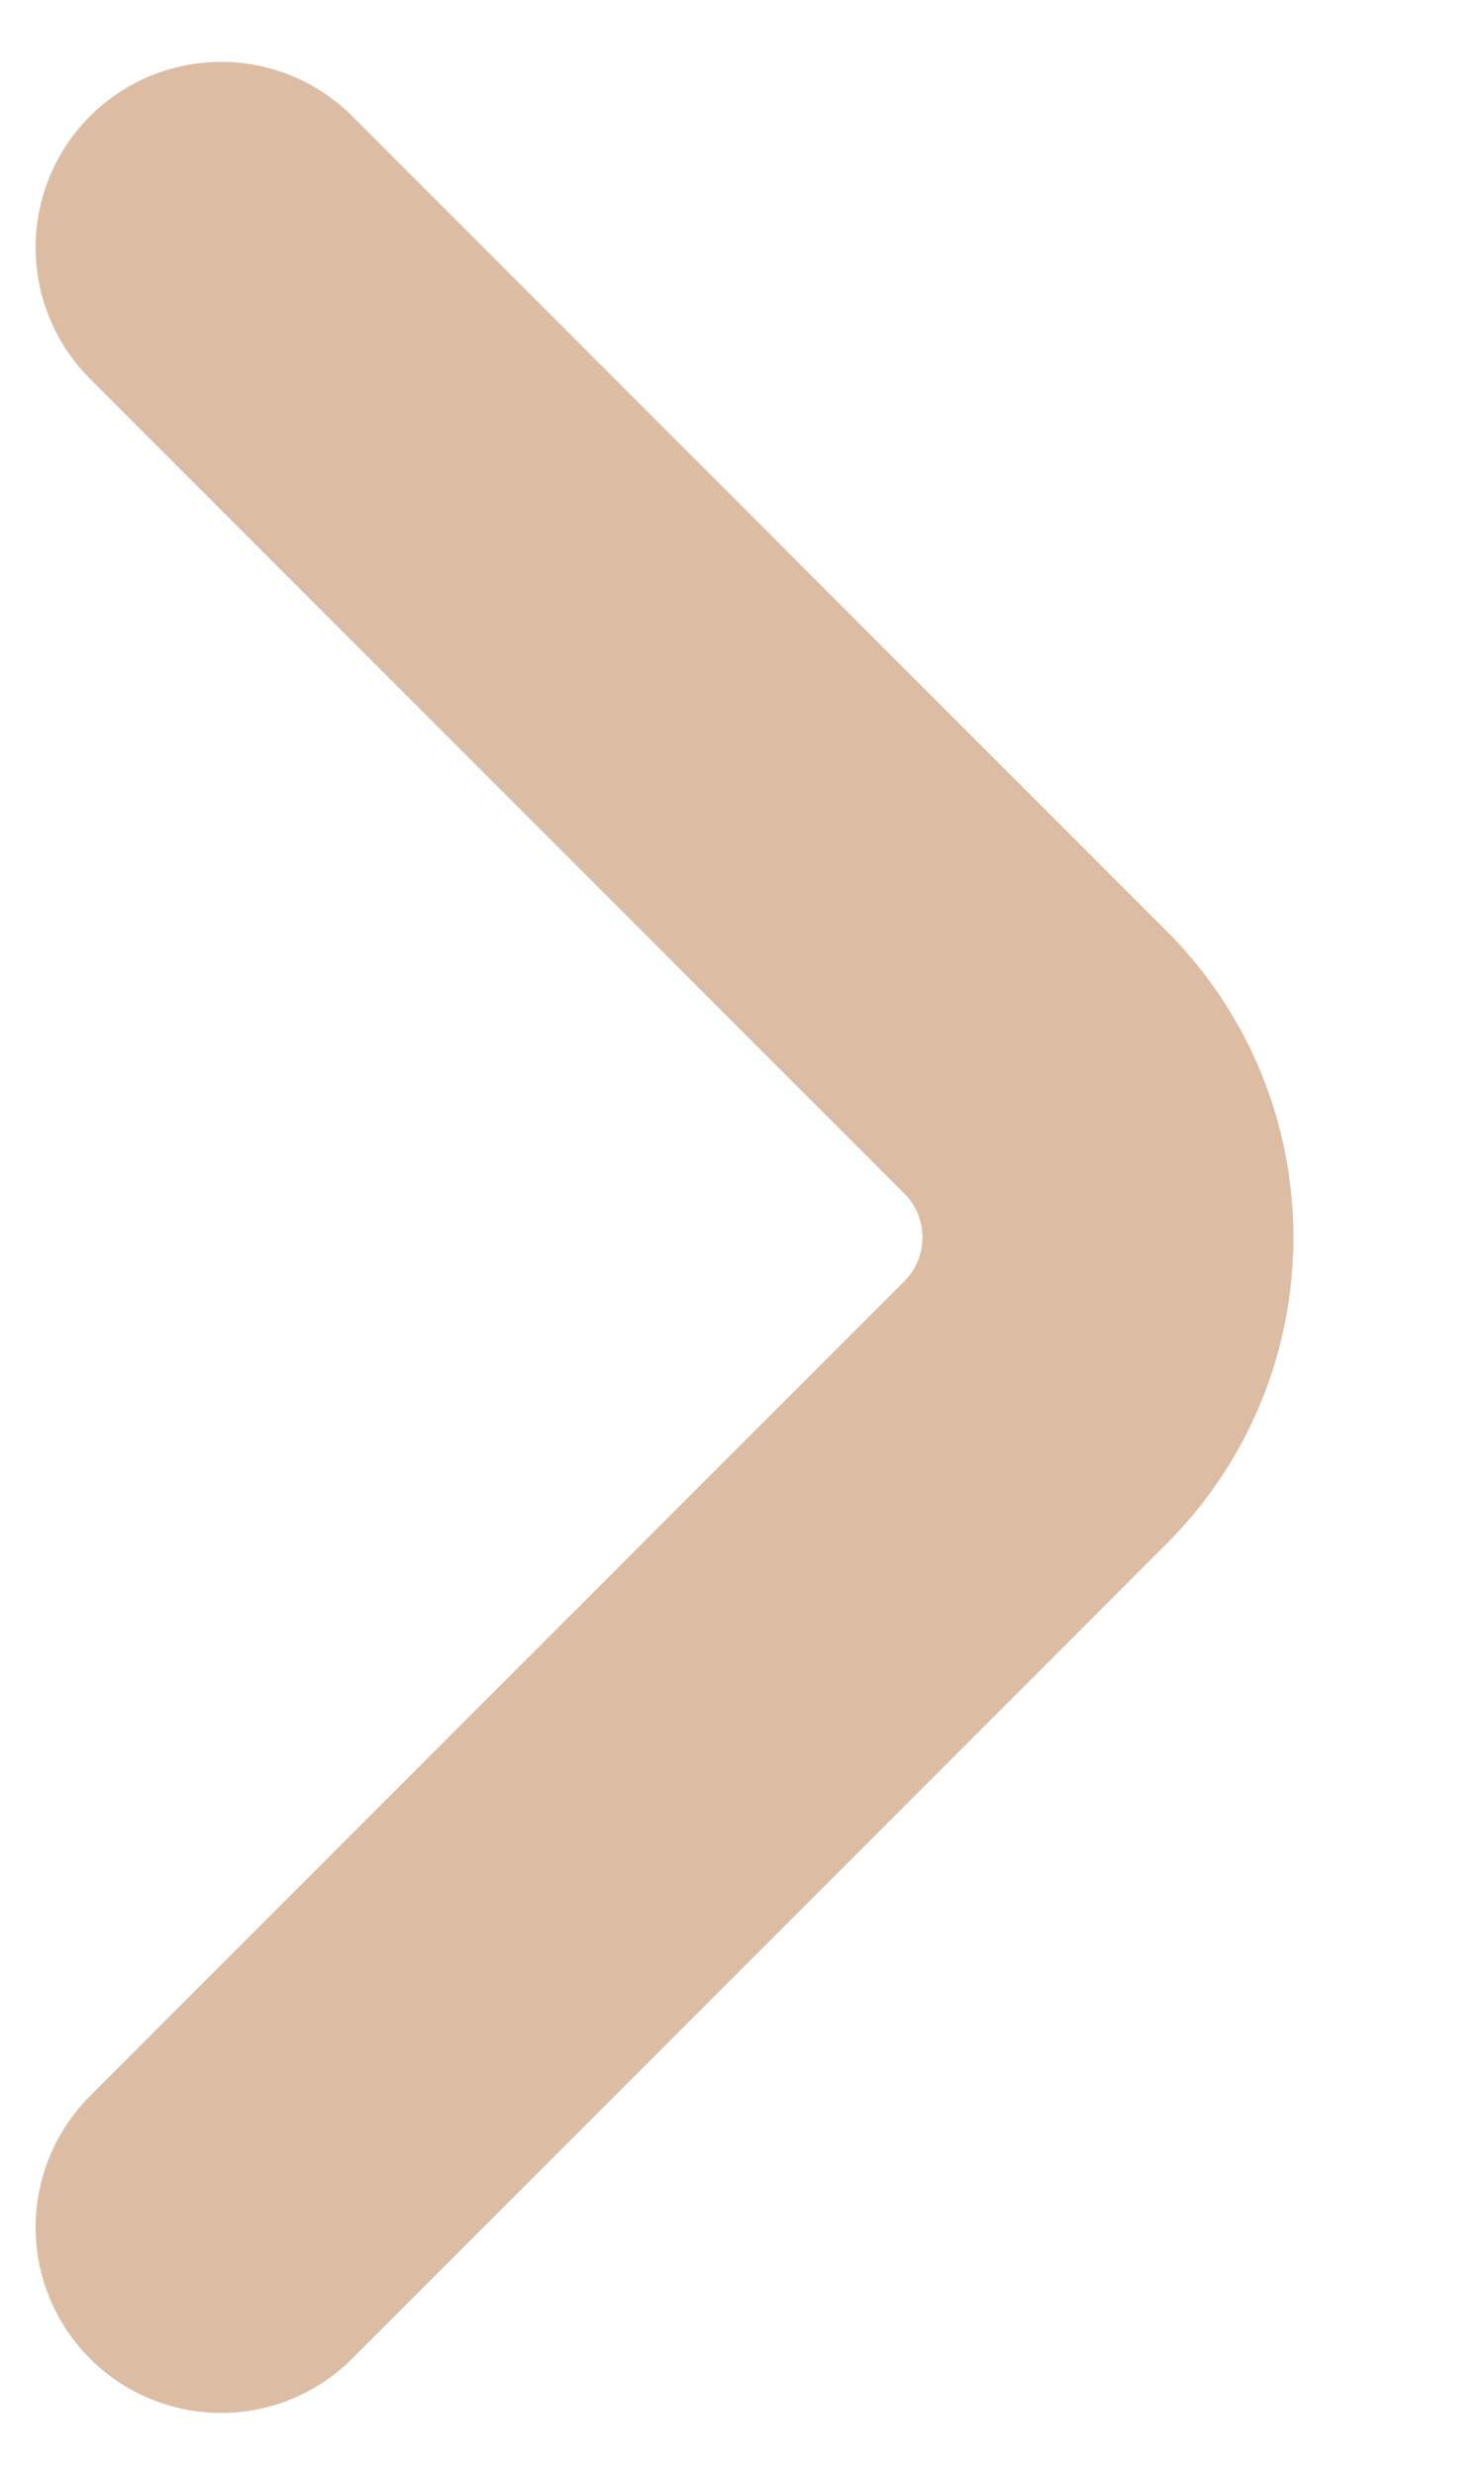 <svg width="6" height="10" viewBox="0 0 6 10" fill="none" xmlns="http://www.w3.org/2000/svg">
    <path d="M0.894 9L4.187 5.707C4.577 5.317 4.577 4.683 4.187 4.293L0.894 1" stroke="#DCBDA4" stroke-width="1.5" stroke-linecap="round"/>
</svg>
